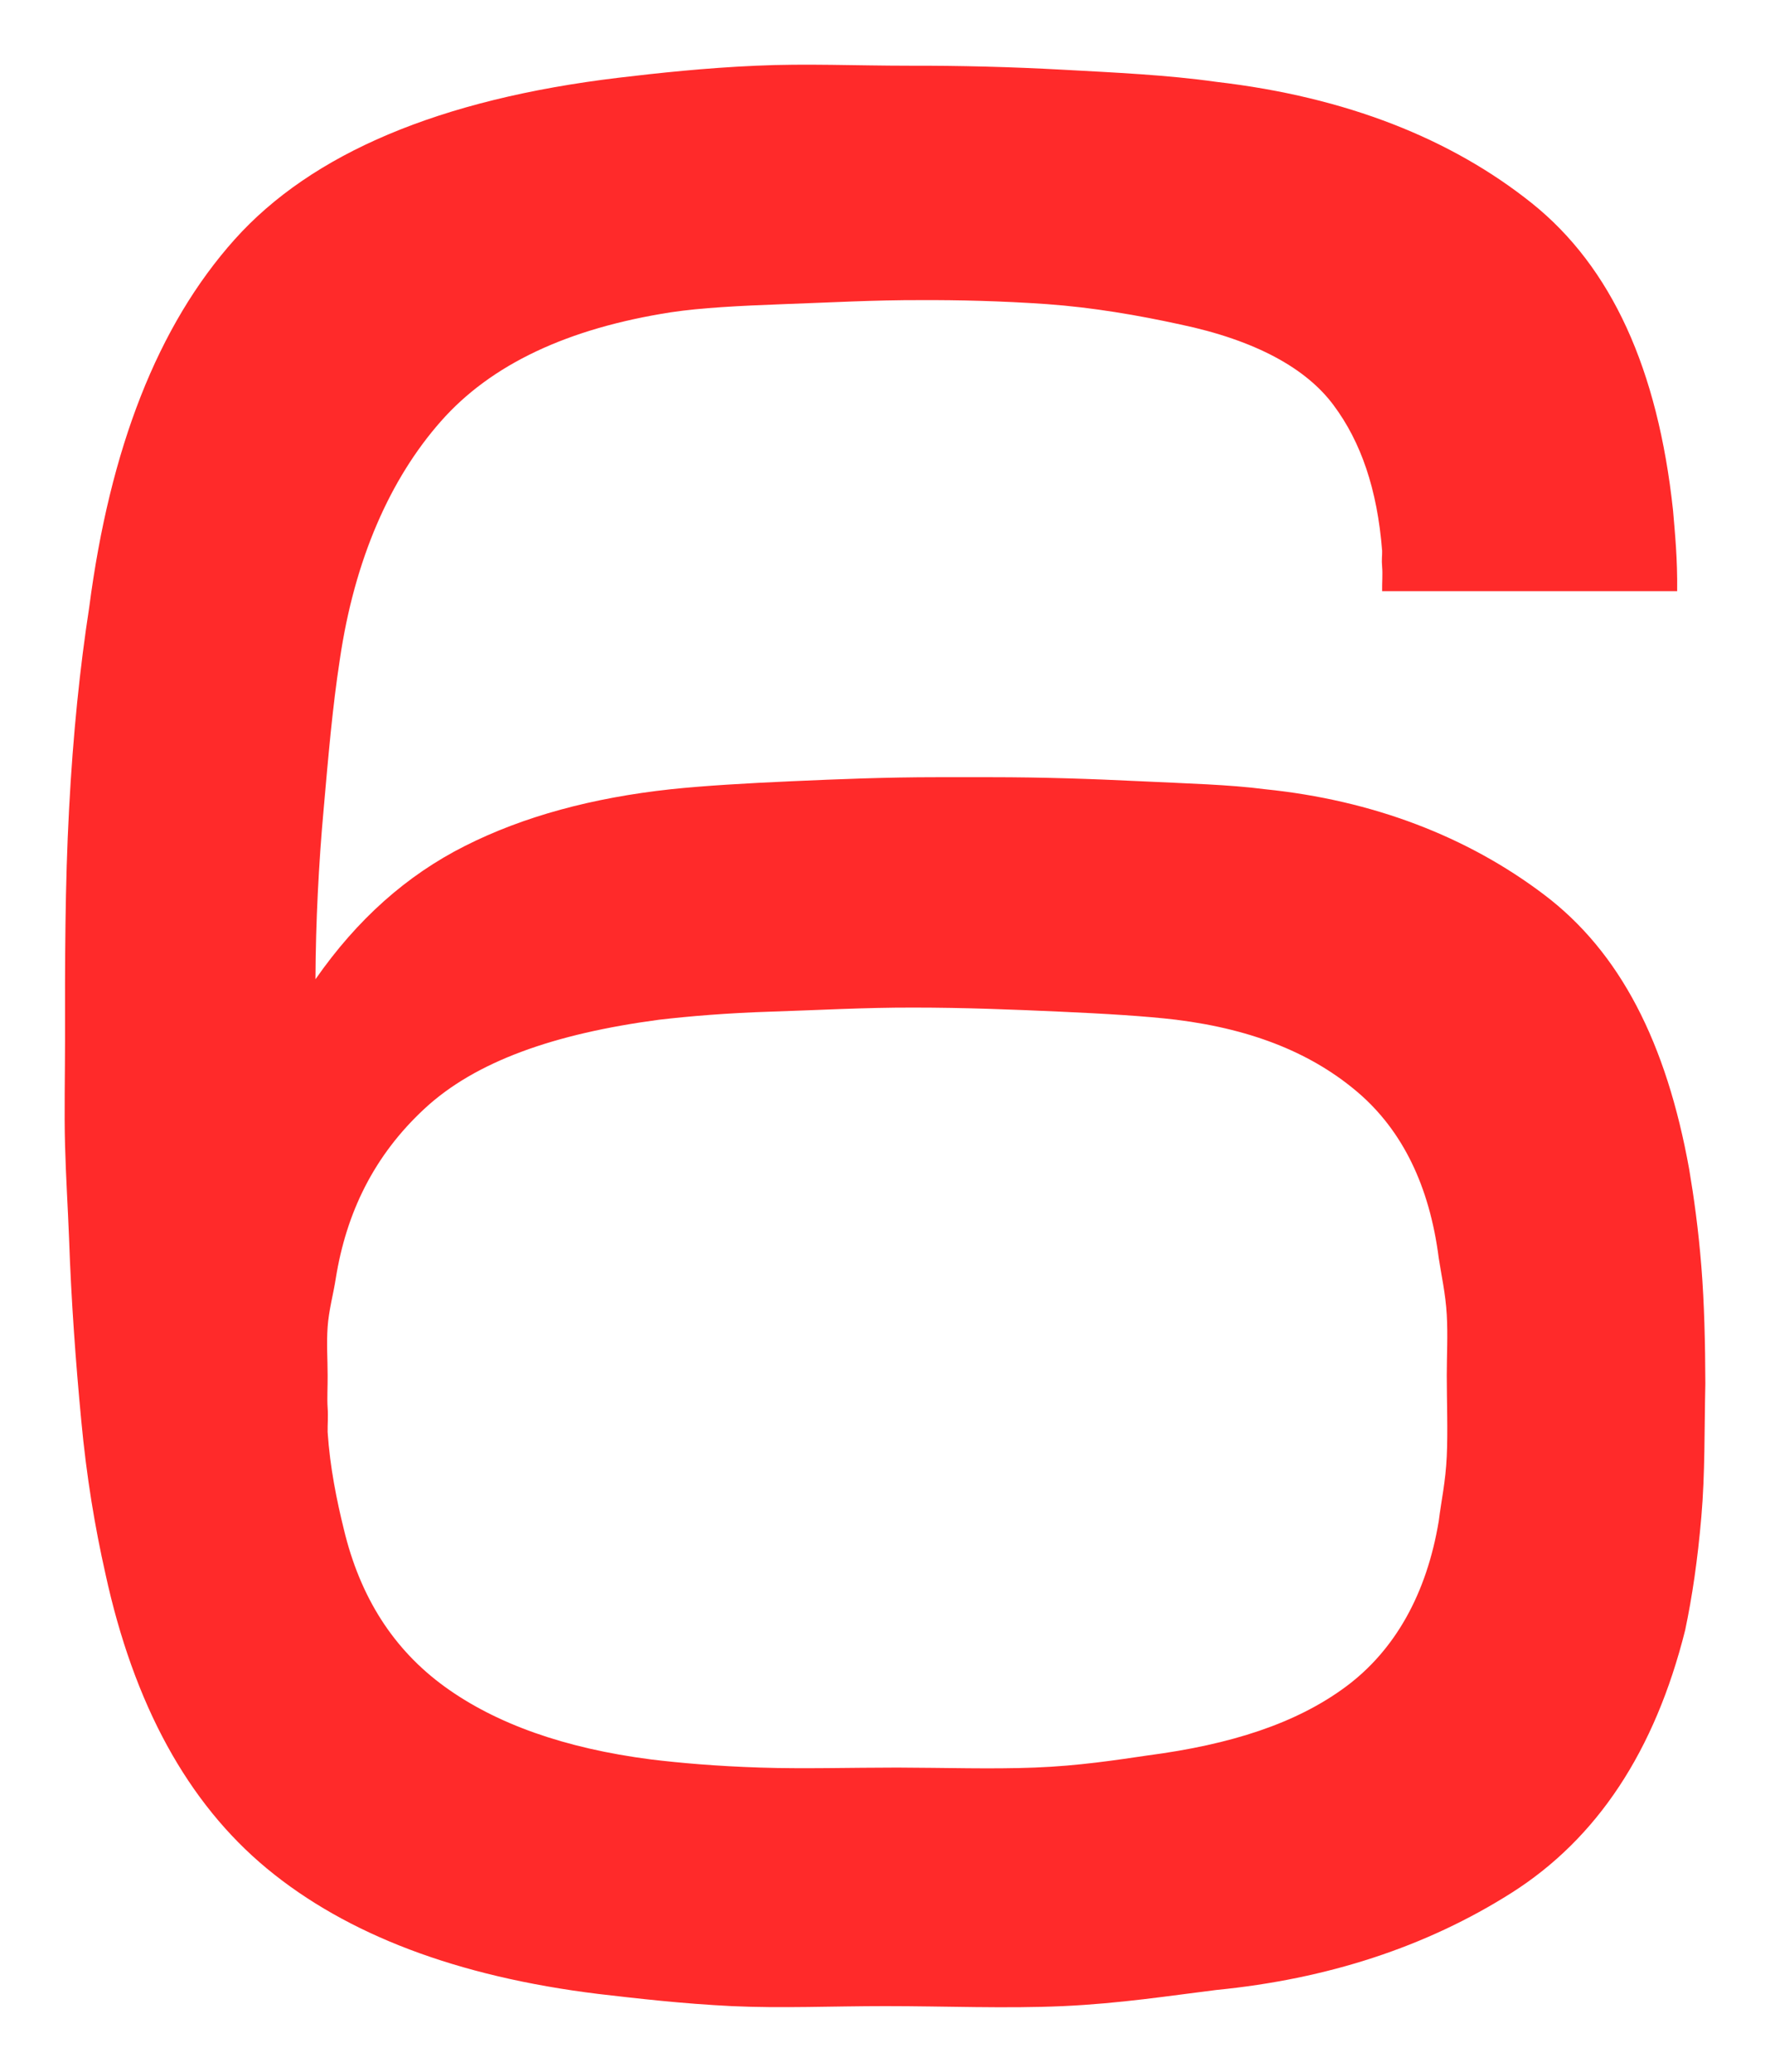 <svg version="1.1" width="13.69" height="16.017" viewBox="36.591 821.93 13.69 16.017" xmlns="http://www.w3.org/2000/svg" xmlns:xlink="http://www.w3.org/1999/xlink">
  <!-- Exported by Scratch - http://scratch.mit.edu/ -->
  <path id="path3503" fill="#ff2a2a" stroke="none" d="M 42.438 822.438 C 42.048 822.455 41.677 822.495 41.375 822.531 C 39.991 822.697 39.002 823.116 38.406 823.781 C 37.81 824.447 37.441 825.397 37.281 826.625 C 37.21 827.084 37.156 827.601 37.125 828.188 C 37.094 828.774 37.093 829.357 37.094 829.969 C 37.094 830.239 37.087 830.524 37.094 830.781 C 37.101 831.039 37.116 831.265 37.125 831.5 C 37.142 831.989 37.177 832.464 37.219 832.906 C 37.26 833.348 37.326 833.739 37.406 834.094 C 37.625 835.101 38.039 835.865 38.656 836.375 C 39.273 836.885 40.127 837.21 41.219 837.344 C 41.529 837.38 41.866 837.419 42.25 837.438 C 42.634 837.456 43.028 837.438 43.438 837.438 C 43.902 837.438 44.371 837.458 44.813 837.438 C 45.254 837.418 45.644 837.357 46 837.313 C 46.856 837.229 47.621 836.981 48.281 836.563 C 48.942 836.144 49.39 835.47 49.625 834.531 C 49.679 834.274 49.721 833.992 49.75 833.656 C 49.779 833.321 49.773 832.981 49.781 832.625 C 49.78 832.324 49.773 832.004 49.75 831.719 C 49.727 831.433 49.693 831.189 49.656 830.969 C 49.48 829.993 49.124 829.291 48.531 828.844 C 47.938 828.396 47.209 828.116 46.375 828.031 C 46.1 827.995 45.778 827.987 45.406 827.969 C 45.035 827.951 44.66 827.938 44.25 827.938 L 43.844 827.938 C 43.442 827.938 43.079 827.953 42.719 827.969 C 42.358 827.985 42.038 828.004 41.781 828.031 C 41.172 828.097 40.64 828.241 40.188 828.469 C 39.735 828.697 39.353 829.038 39.031 829.5 C 39.033 829.056 39.056 828.606 39.094 828.188 C 39.131 827.769 39.163 827.394 39.219 827.031 C 39.333 826.25 39.611 825.629 40 825.188 C 40.389 824.746 40.983 824.468 41.781 824.344 C 42.014 824.309 42.307 824.294 42.656 824.281 C 43.006 824.269 43.342 824.249 43.719 824.25 C 43.998 824.249 44.329 824.256 44.688 824.281 C 45.046 824.307 45.394 824.367 45.719 824.438 C 46.305 824.561 46.696 824.779 46.906 825.063 C 47.117 825.346 47.244 825.713 47.281 826.188 C 47.282 826.225 47.276 826.255 47.281 826.313 C 47.286 826.37 47.28 826.436 47.281 826.5 L 49.563 826.5 C 49.566 826.248 49.546 826.055 49.531 825.875 C 49.414 824.786 49.057 823.995 48.438 823.5 C 47.818 823.005 47.008 822.68 46 822.563 C 45.619 822.509 45.213 822.491 44.813 822.469 C 44.412 822.447 44.015 822.437 43.625 822.438 C 43.206 822.438 42.827 822.42 42.438 822.438 Z M 43.656 829.719 C 44.051 829.719 44.423 829.734 44.781 829.75 C 45.14 829.766 45.455 829.785 45.688 829.813 C 46.299 829.889 46.752 830.083 47.094 830.375 C 47.436 830.668 47.647 831.094 47.719 831.656 C 47.737 831.777 47.772 831.931 47.781 832.094 C 47.79 832.257 47.781 832.397 47.781 832.563 C 47.781 832.764 47.79 832.99 47.781 833.188 C 47.772 833.385 47.737 833.54 47.719 833.688 C 47.626 834.248 47.383 834.685 47 834.969 C 46.617 835.253 46.11 835.416 45.469 835.5 C 45.229 835.535 44.935 835.581 44.594 835.594 C 44.253 835.607 43.906 835.595 43.531 835.594 C 43.164 835.594 42.809 835.605 42.469 835.594 C 42.128 835.583 41.848 835.558 41.625 835.531 C 40.959 835.445 40.427 835.256 40.031 834.969 C 39.635 834.682 39.376 834.278 39.25 833.75 C 39.196 833.531 39.143 833.273 39.125 833 C 39.124 832.937 39.13 832.884 39.125 832.813 C 39.12 832.741 39.126 832.644 39.125 832.563 C 39.125 832.435 39.116 832.317 39.125 832.188 C 39.134 832.058 39.17 831.931 39.188 831.813 C 39.269 831.308 39.481 830.865 39.875 830.5 C 40.269 830.135 40.877 829.921 41.688 829.813 C 41.92 829.786 42.213 829.761 42.563 829.75 C 42.912 829.739 43.28 829.718 43.656 829.719 Z " stroke-width="1"/>
</svg>
